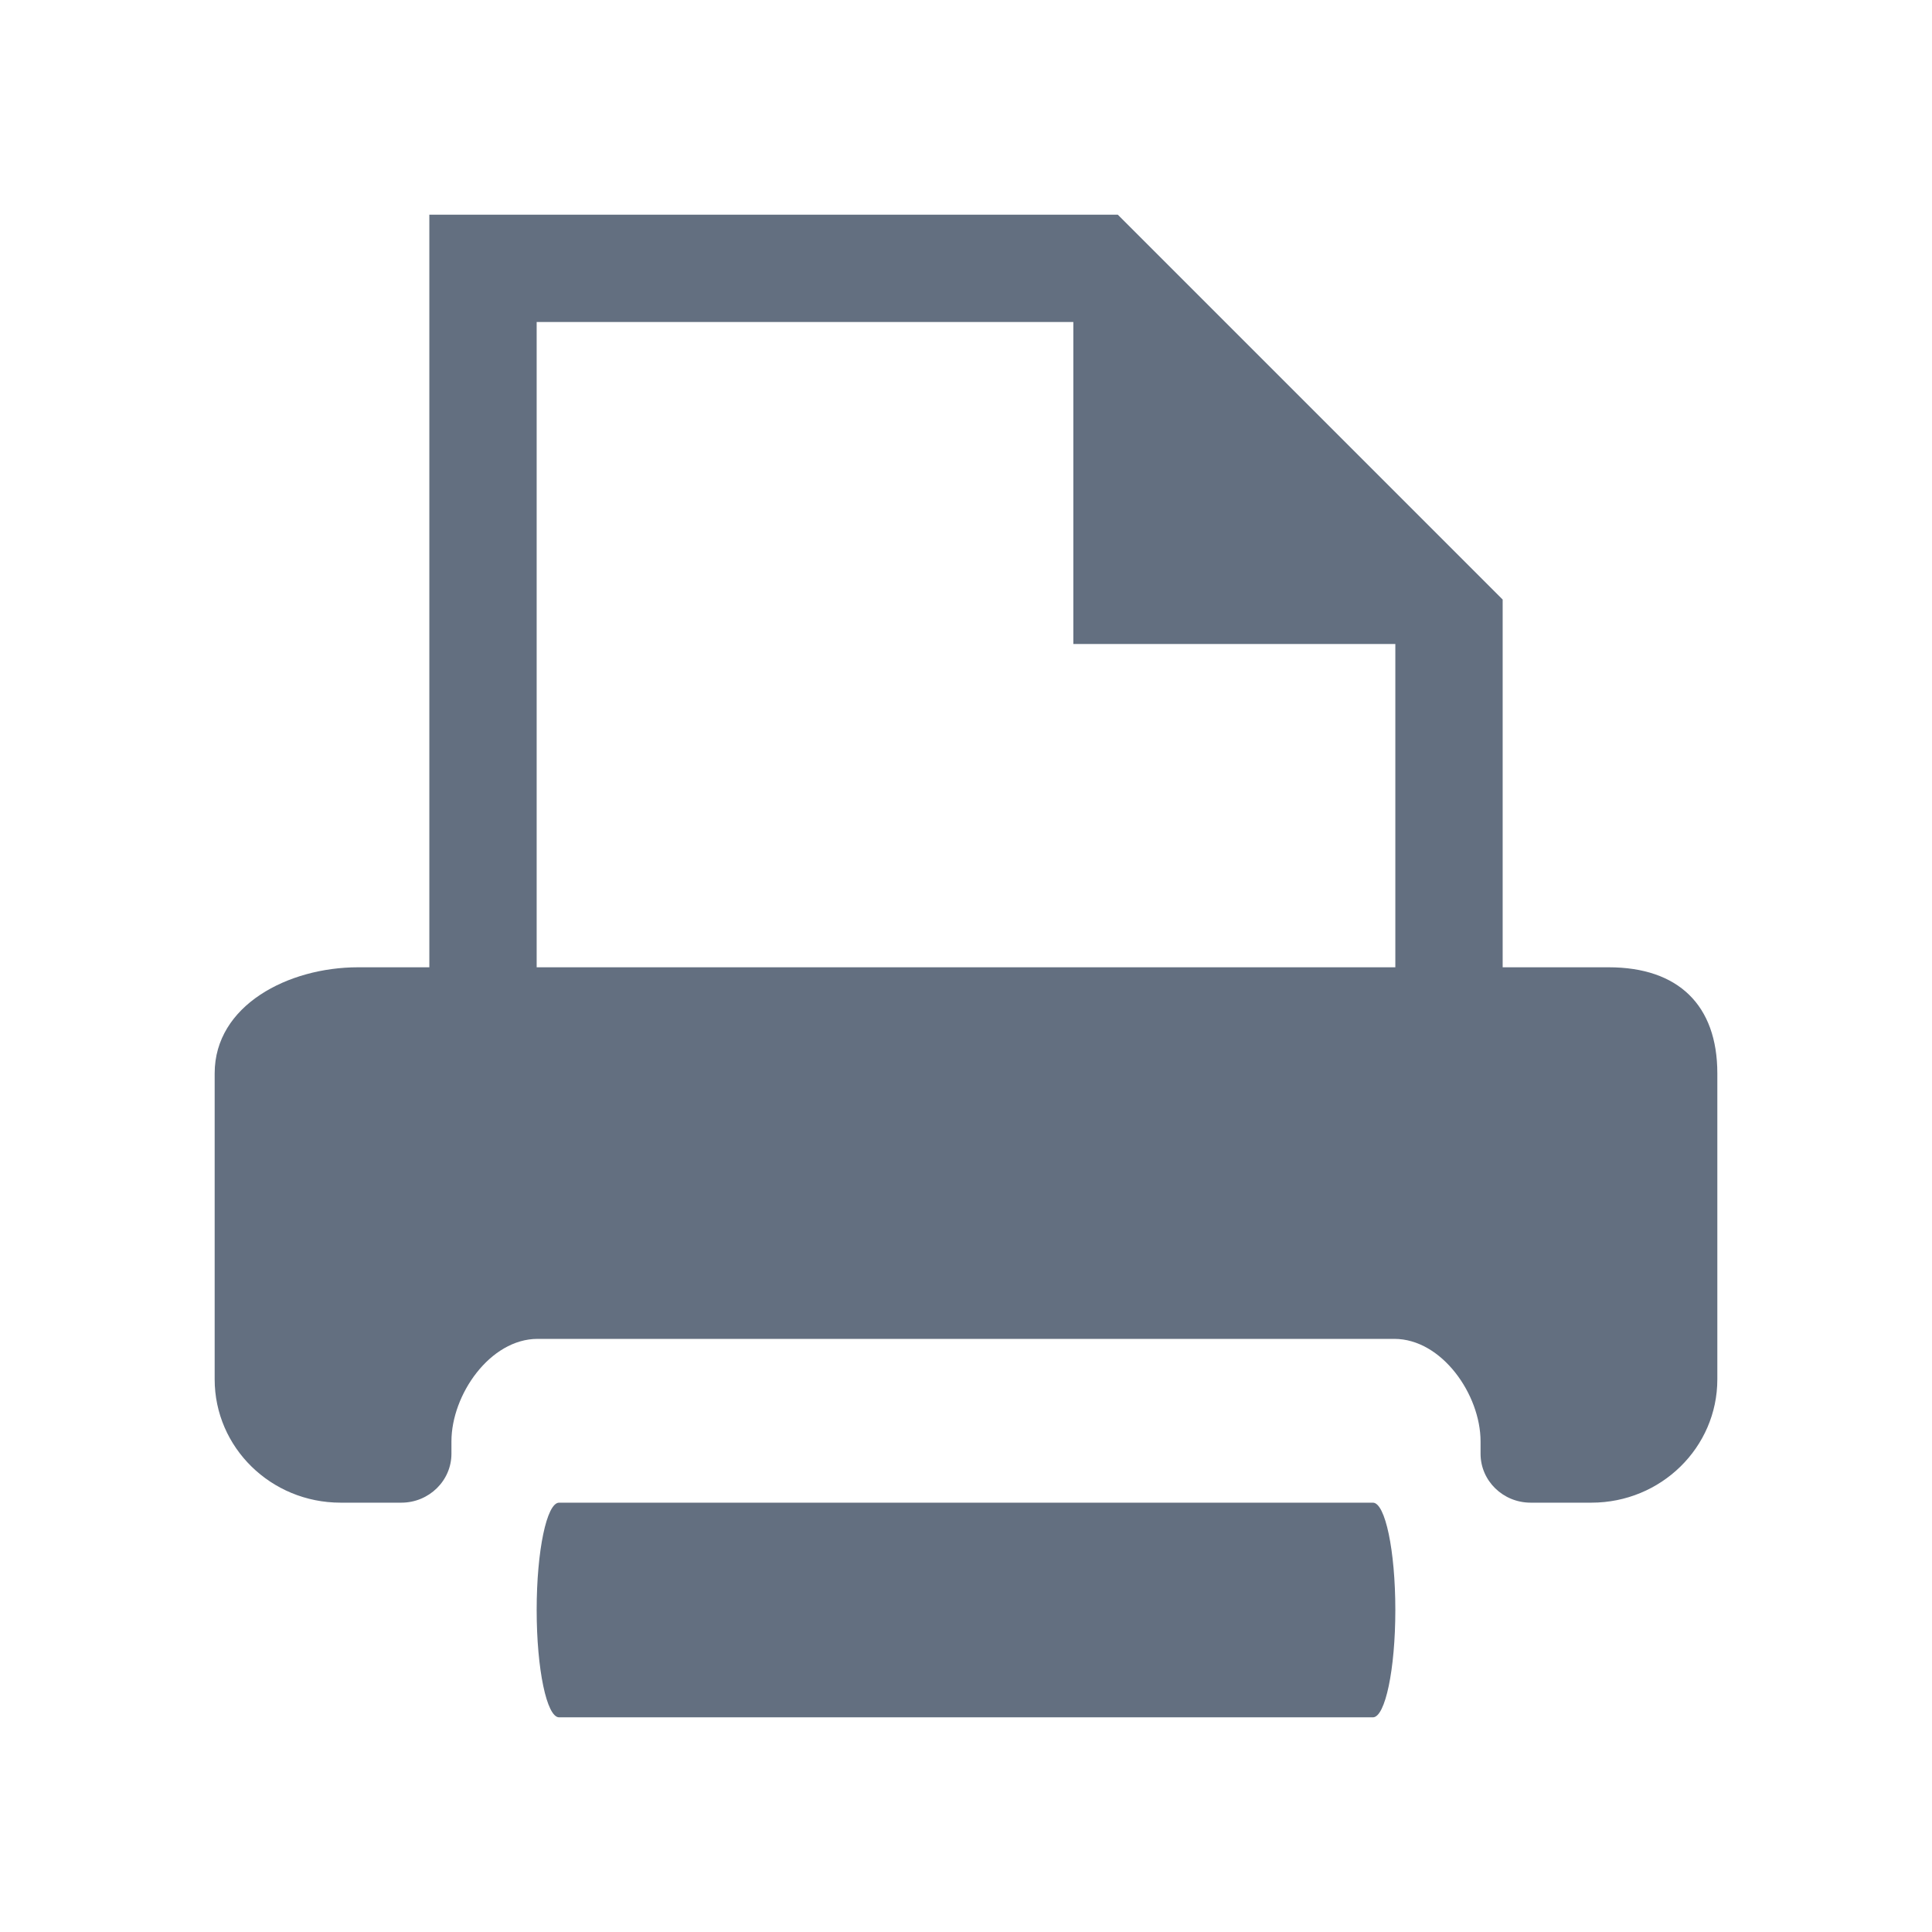 <?xml version="1.0" encoding="utf-8"?>
<!DOCTYPE svg PUBLIC "-//W3C//DTD SVG 1.1//EN" "http://www.w3.org/Graphics/SVG/1.1/DTD/svg11.dtd">
<svg version="1.1" id="img" xmlns="http://www.w3.org/2000/svg" xmlns:xlink="http://www.w3.org/1999/xlink" x="0px" y="0px"
	 width="18px" height="18px" viewBox="0 0 18 18" style="enable-background:new 0 0 18 18;" xml:space="preserve">
<g id="print.default">
	<path style="fill:#636F80;" d="M14.988,9.012H14V5.586L10.414,2H4v7.012H3.335C2.687,9.012,2,9.365,2,10v2.851C2,13.486,2.525,14,3.173,14
		h0.566c0.258,0,0.467-0.205,0.467-0.456v-0.115c0-0.435,0.36-0.955,0.803-0.955h7.981c0.444,0,0.804,0.52,0.804,0.955v0.115
		c0,0.252,0.209,0.456,0.467,0.456h0.566C15.475,14,16,13.486,16,12.851V10C16,9.365,15.636,9.012,14.988,9.012z M5,3h5v3h3v3.012H5
		V3z"/>
	<path style="fill:#636F80;" d="M12.791,14H5.209C5.094,14,5,14.446,5,15c0,0.553,0.094,1,0.209,1h7.582C12.906,16,13,15.553,13,15
		C13,14.446,12.906,14,12.791,14z"/>
</g>
</svg>
